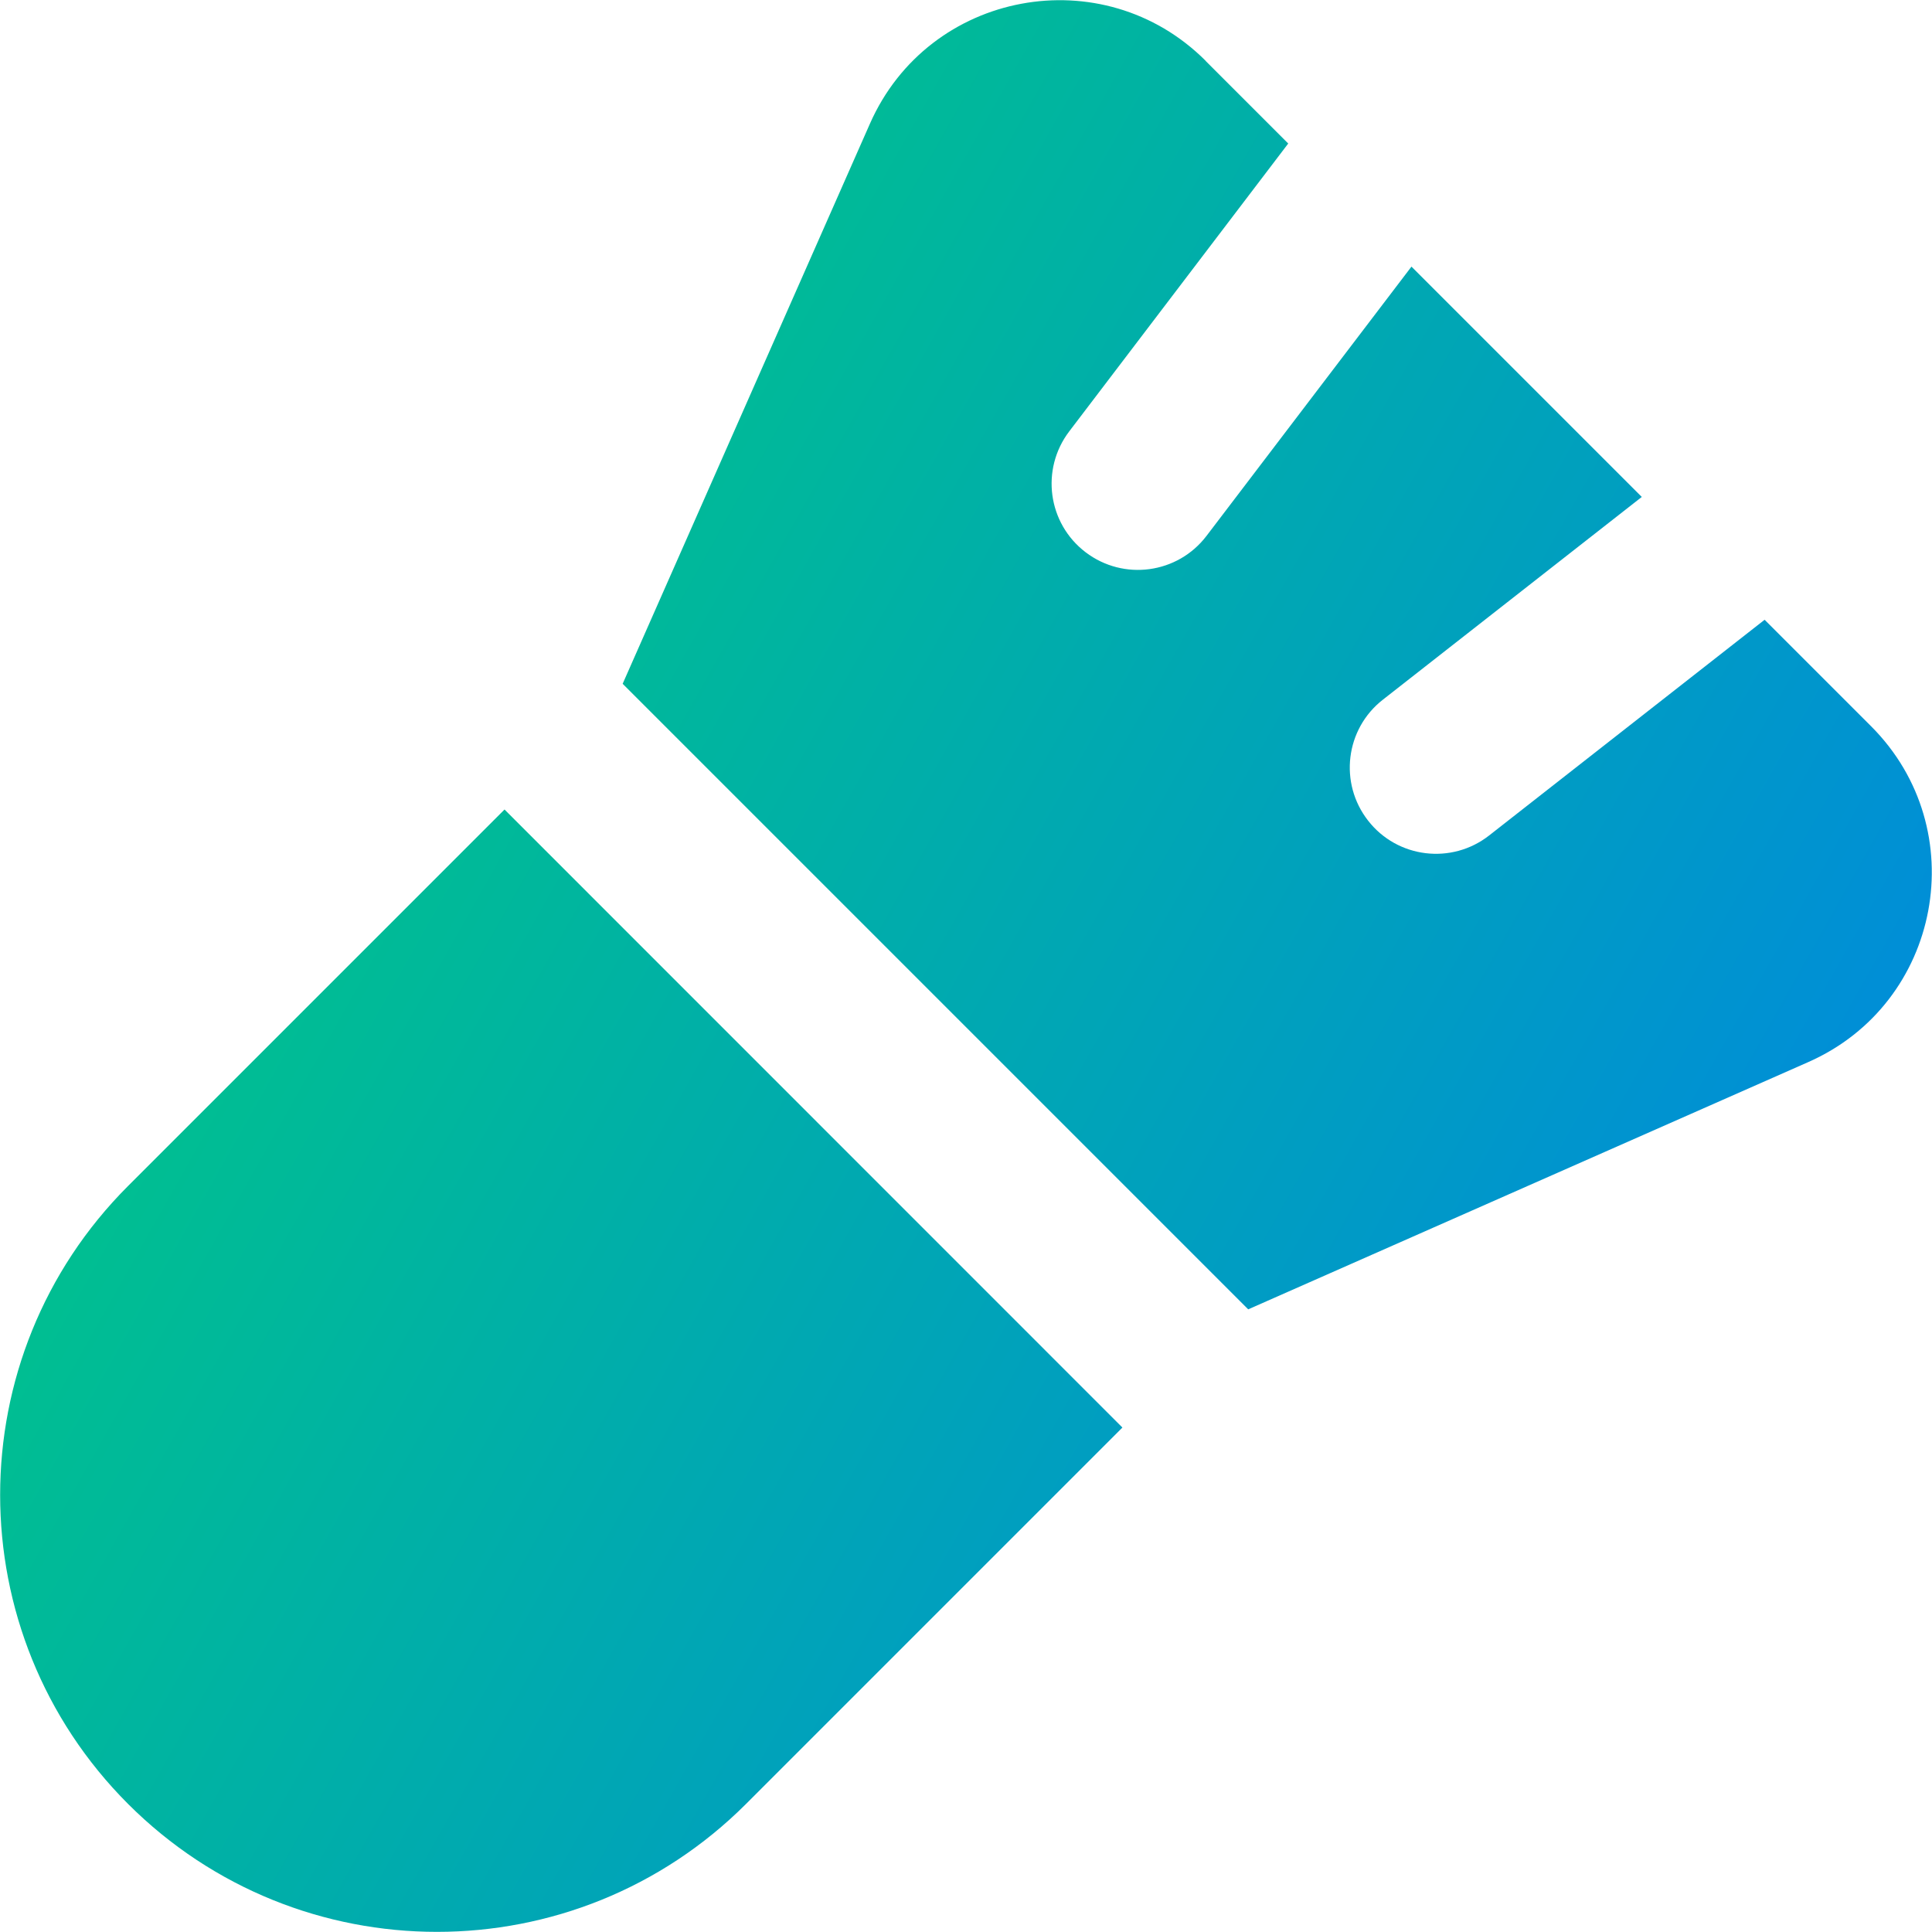 <svg xmlns="http://www.w3.org/2000/svg" fill="none" viewBox="0 0 14 14" id="Make-Up-Brush--Streamline-Core-Gradient">
  <desc>
    Make Up Brush Streamline Icon: https://streamlinehq.com
  </desc>
  <g id="Free Gradient/Money Shopping/make-up-brush--fashion-beauty-make-up-brush">
    <path id="Subtract" fill="url(#paint0_linear_14402_13420)" fill-rule="evenodd" d="M8.737.441c-.745-.745-2.007-.51-2.433.455L4.512 4.955l4.533 4.533 4.059-1.792c.965-.426 1.2-1.687.455-2.433l-.772-.772-1.996 1.563c-.272.213-.665.165-.877-.107-.213-.272-.165-.665.107-.877l1.876-1.469-1.669-1.669-1.485 1.951c-.209.275-.601.328-.876.119-.275-.209-.328-.601-.119-.876l1.587-2.086-.599-.599ZM8.133 10.344 3.656 5.866.928 8.594c-1.236 1.236-1.236 3.241 0 4.478 1.236 1.236 3.241 1.236 4.478 0l2.727-2.727Z" clip-rule="evenodd"></path>
  </g>
  <defs>
    <linearGradient id="paint0_linear_14402_13420" x1=".539" x2="16.493" y1="1.132" y2="10.125" gradientUnits="userSpaceOnUse">
      <stop stop-color="#00d078"></stop>
      <stop offset="1" stop-color="#007df0"></stop>
    </linearGradient>
  </defs>
</svg>